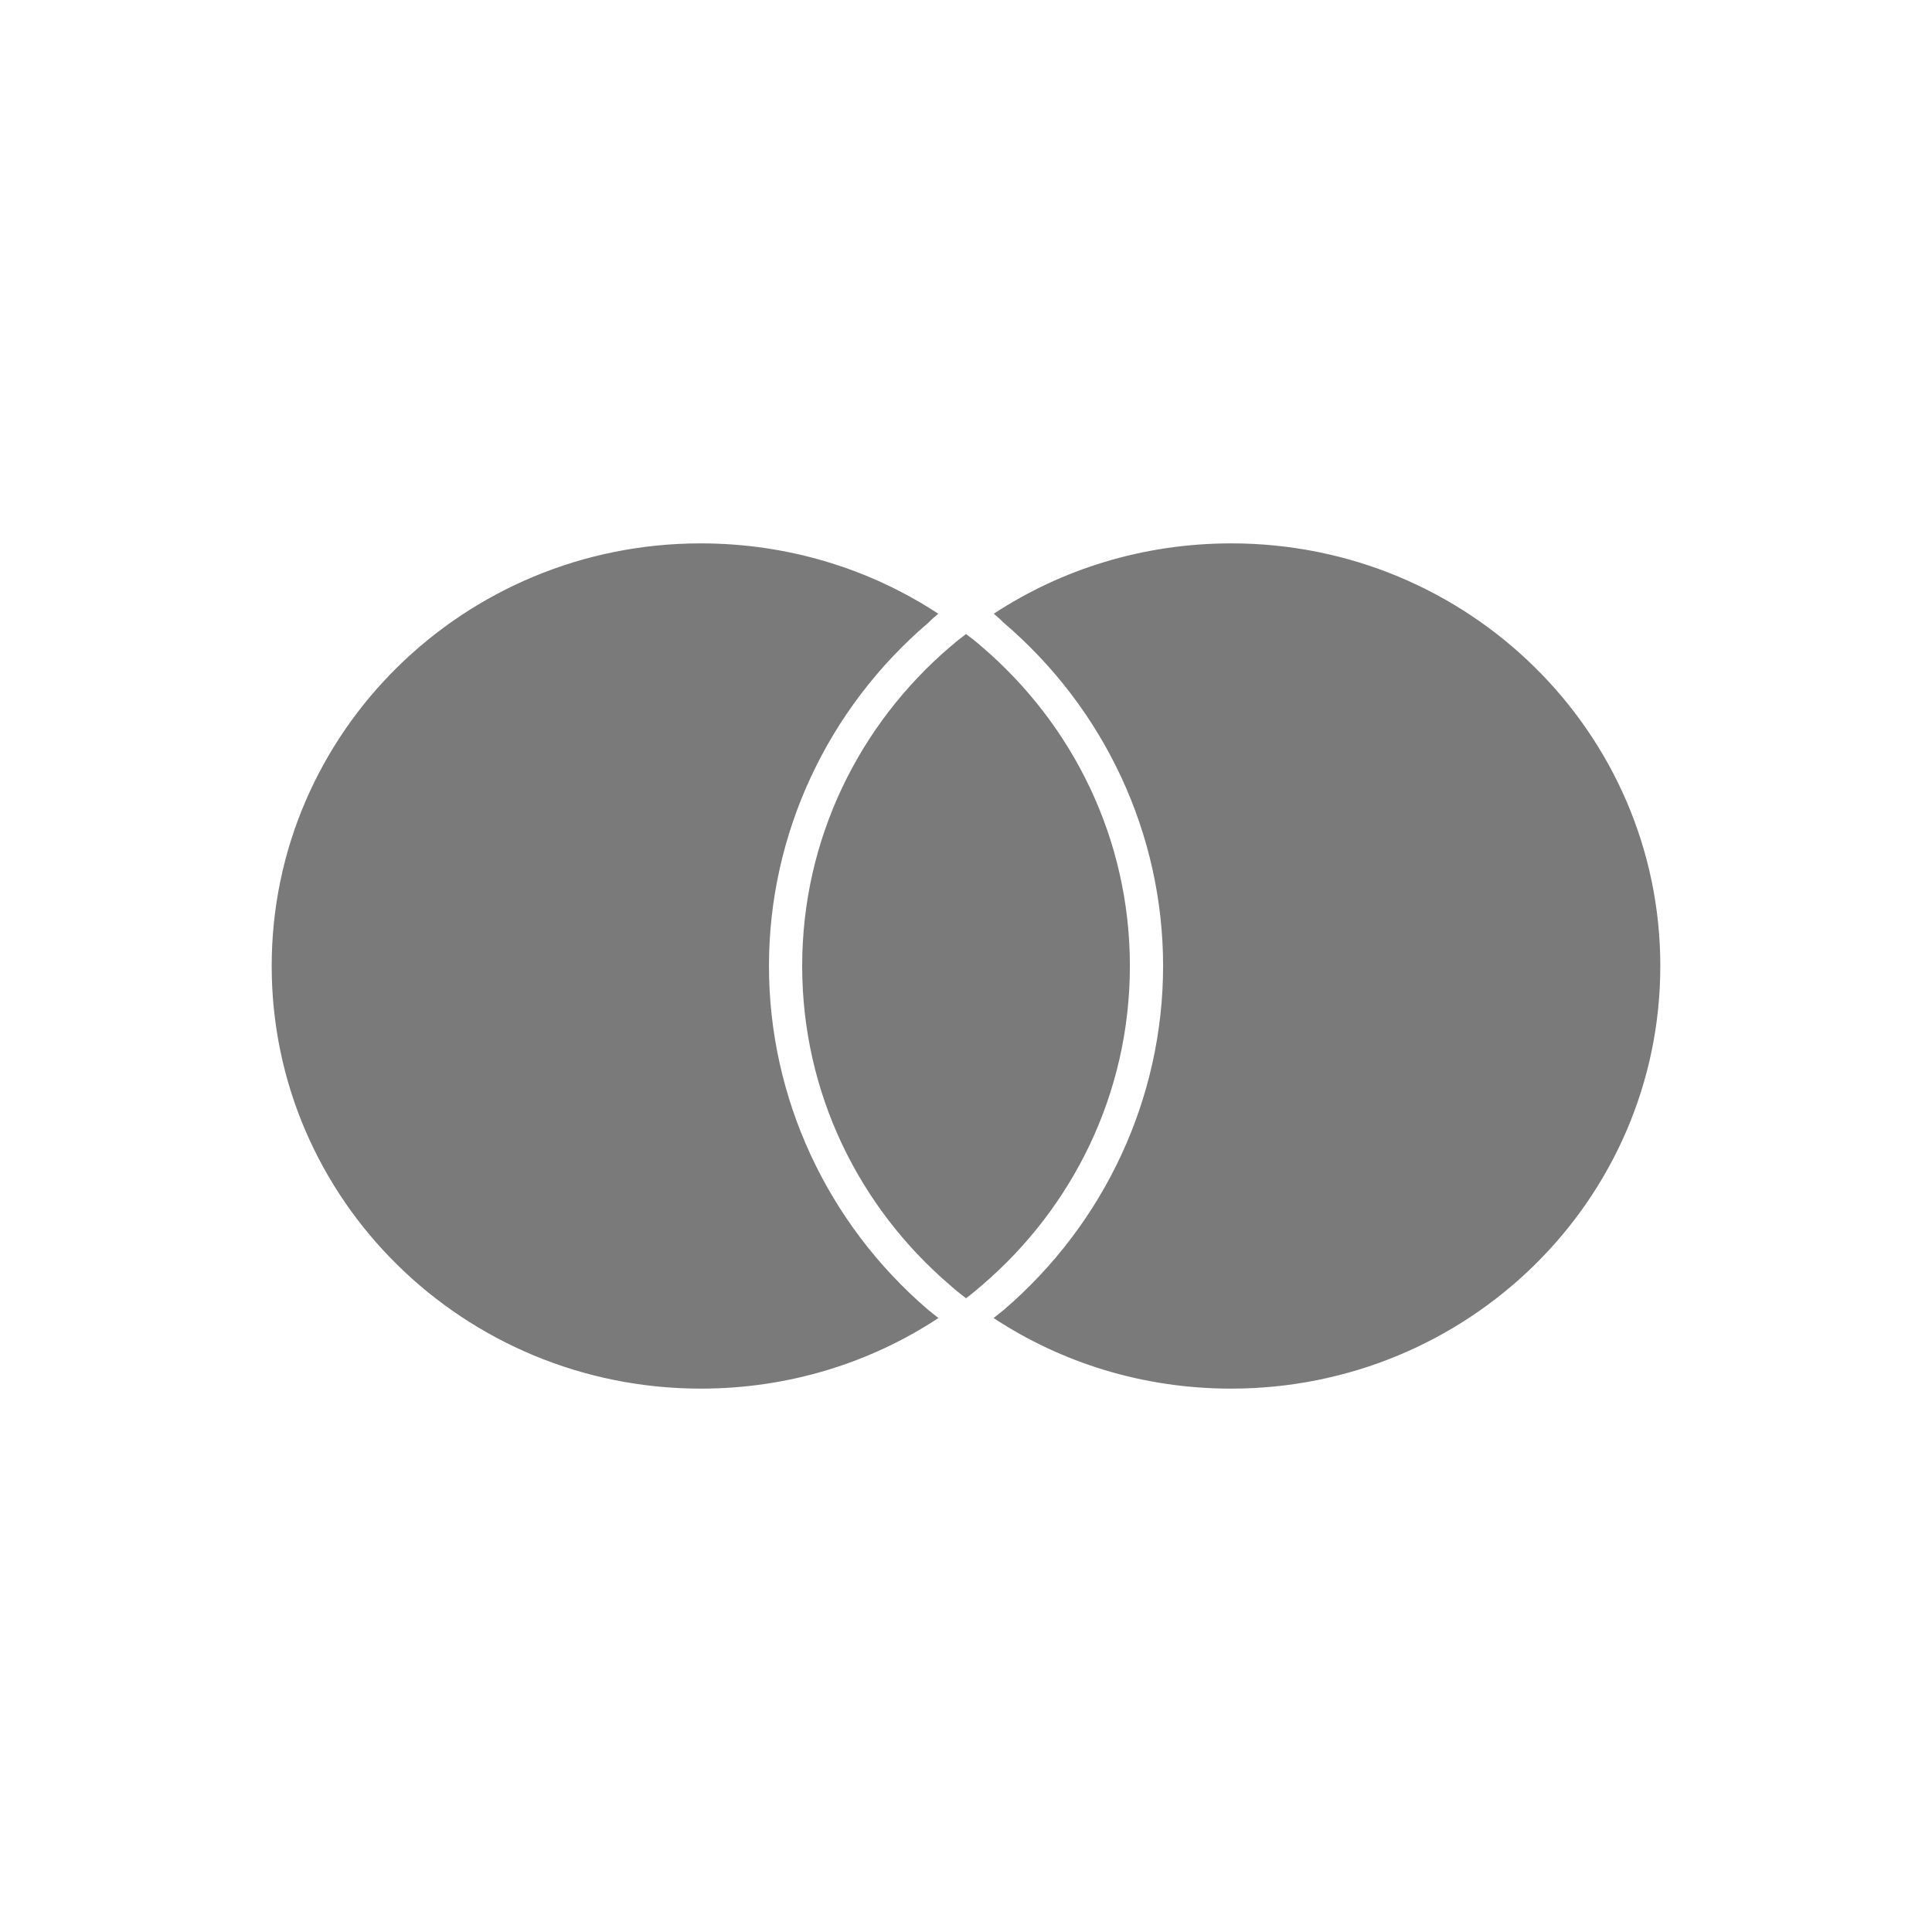 <svg width="64" height="64" viewBox="0 0 64 64" fill="none" xmlns="http://www.w3.org/2000/svg">
<path d="M30.743 43.388C30.854 43.478 30.974 43.574 31.086 43.662C28.834 45.145 26.124 46 23.219 46C15.364 46 9 39.739 9 32C9 24.268 15.364 18 23.21 18C26.124 18 28.834 18.855 31.081 20.33C30.967 20.426 30.855 20.522 30.764 20.619C27.405 23.48 25.473 27.634 25.473 32C25.473 36.366 27.398 40.52 30.744 43.388H30.743ZM40.791 18C37.87 18 35.168 18.855 32.921 20.33C33.034 20.426 33.146 20.522 33.237 20.619C36.597 23.48 38.529 27.634 38.529 32C38.529 36.361 36.604 40.513 33.257 43.388C33.146 43.478 33.026 43.574 32.914 43.662C35.166 45.145 37.869 46 40.781 46C48.636 46 55 39.739 55 32C55 24.268 48.637 18 40.791 18ZM32.001 21.003C31.812 21.143 31.64 21.282 31.462 21.437C28.466 24.005 26.573 27.782 26.573 32.001C26.573 36.221 28.466 39.996 31.462 42.566C31.634 42.72 31.82 42.867 32.001 43.007C32.189 42.867 32.361 42.72 32.54 42.566C35.536 39.998 37.429 36.221 37.429 32.001C37.429 27.782 35.536 24.006 32.54 21.437C32.367 21.283 32.189 21.143 32.001 21.003Z" fill="#7A7A7A"/>
</svg>
